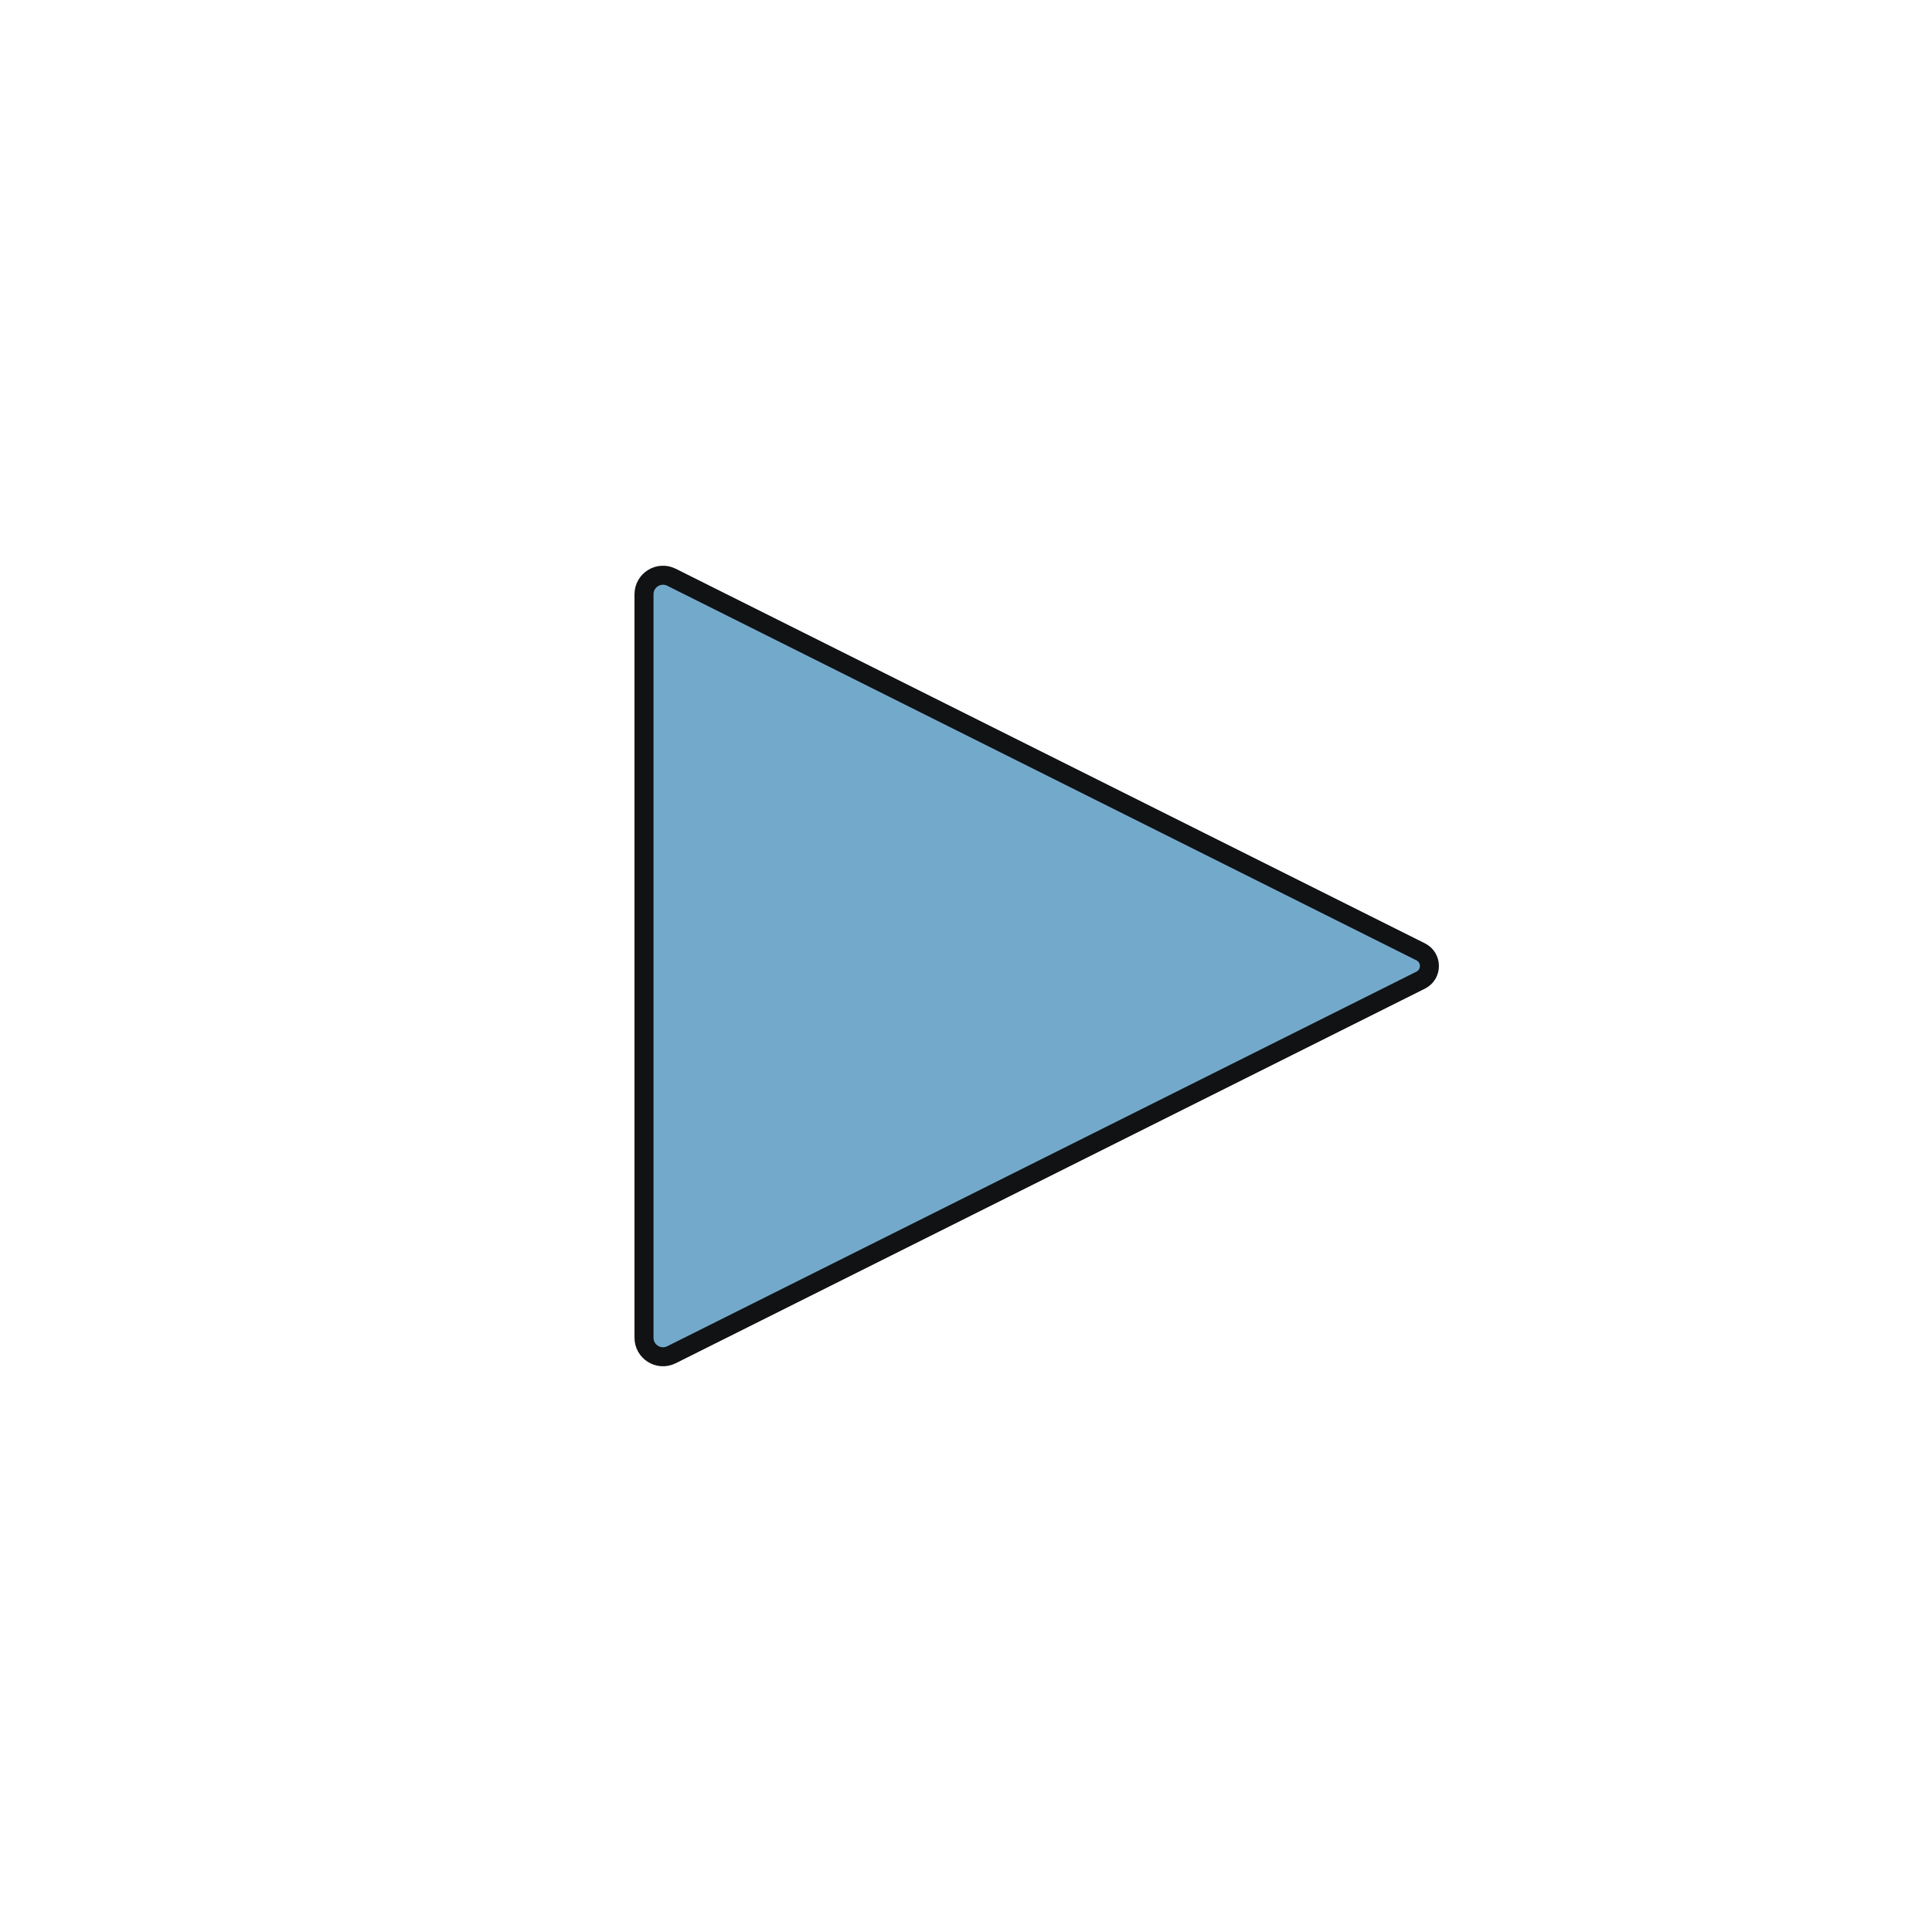 <svg width="122" height="122" viewBox="0 0 122 122" fill="none" xmlns="http://www.w3.org/2000/svg">
<path d="M89.711 60.105L42.403 36.452C41.605 36.053 40.667 36.633 40.667 37.525V84.475C40.667 85.367 41.605 85.947 42.403 85.548L89.711 61.894C90.448 61.526 90.448 60.474 89.711 60.105Z" fill="#73AACC" stroke="#101213" stroke-width="1.2" stroke-linecap="round" stroke-linejoin="round"/>
</svg>
